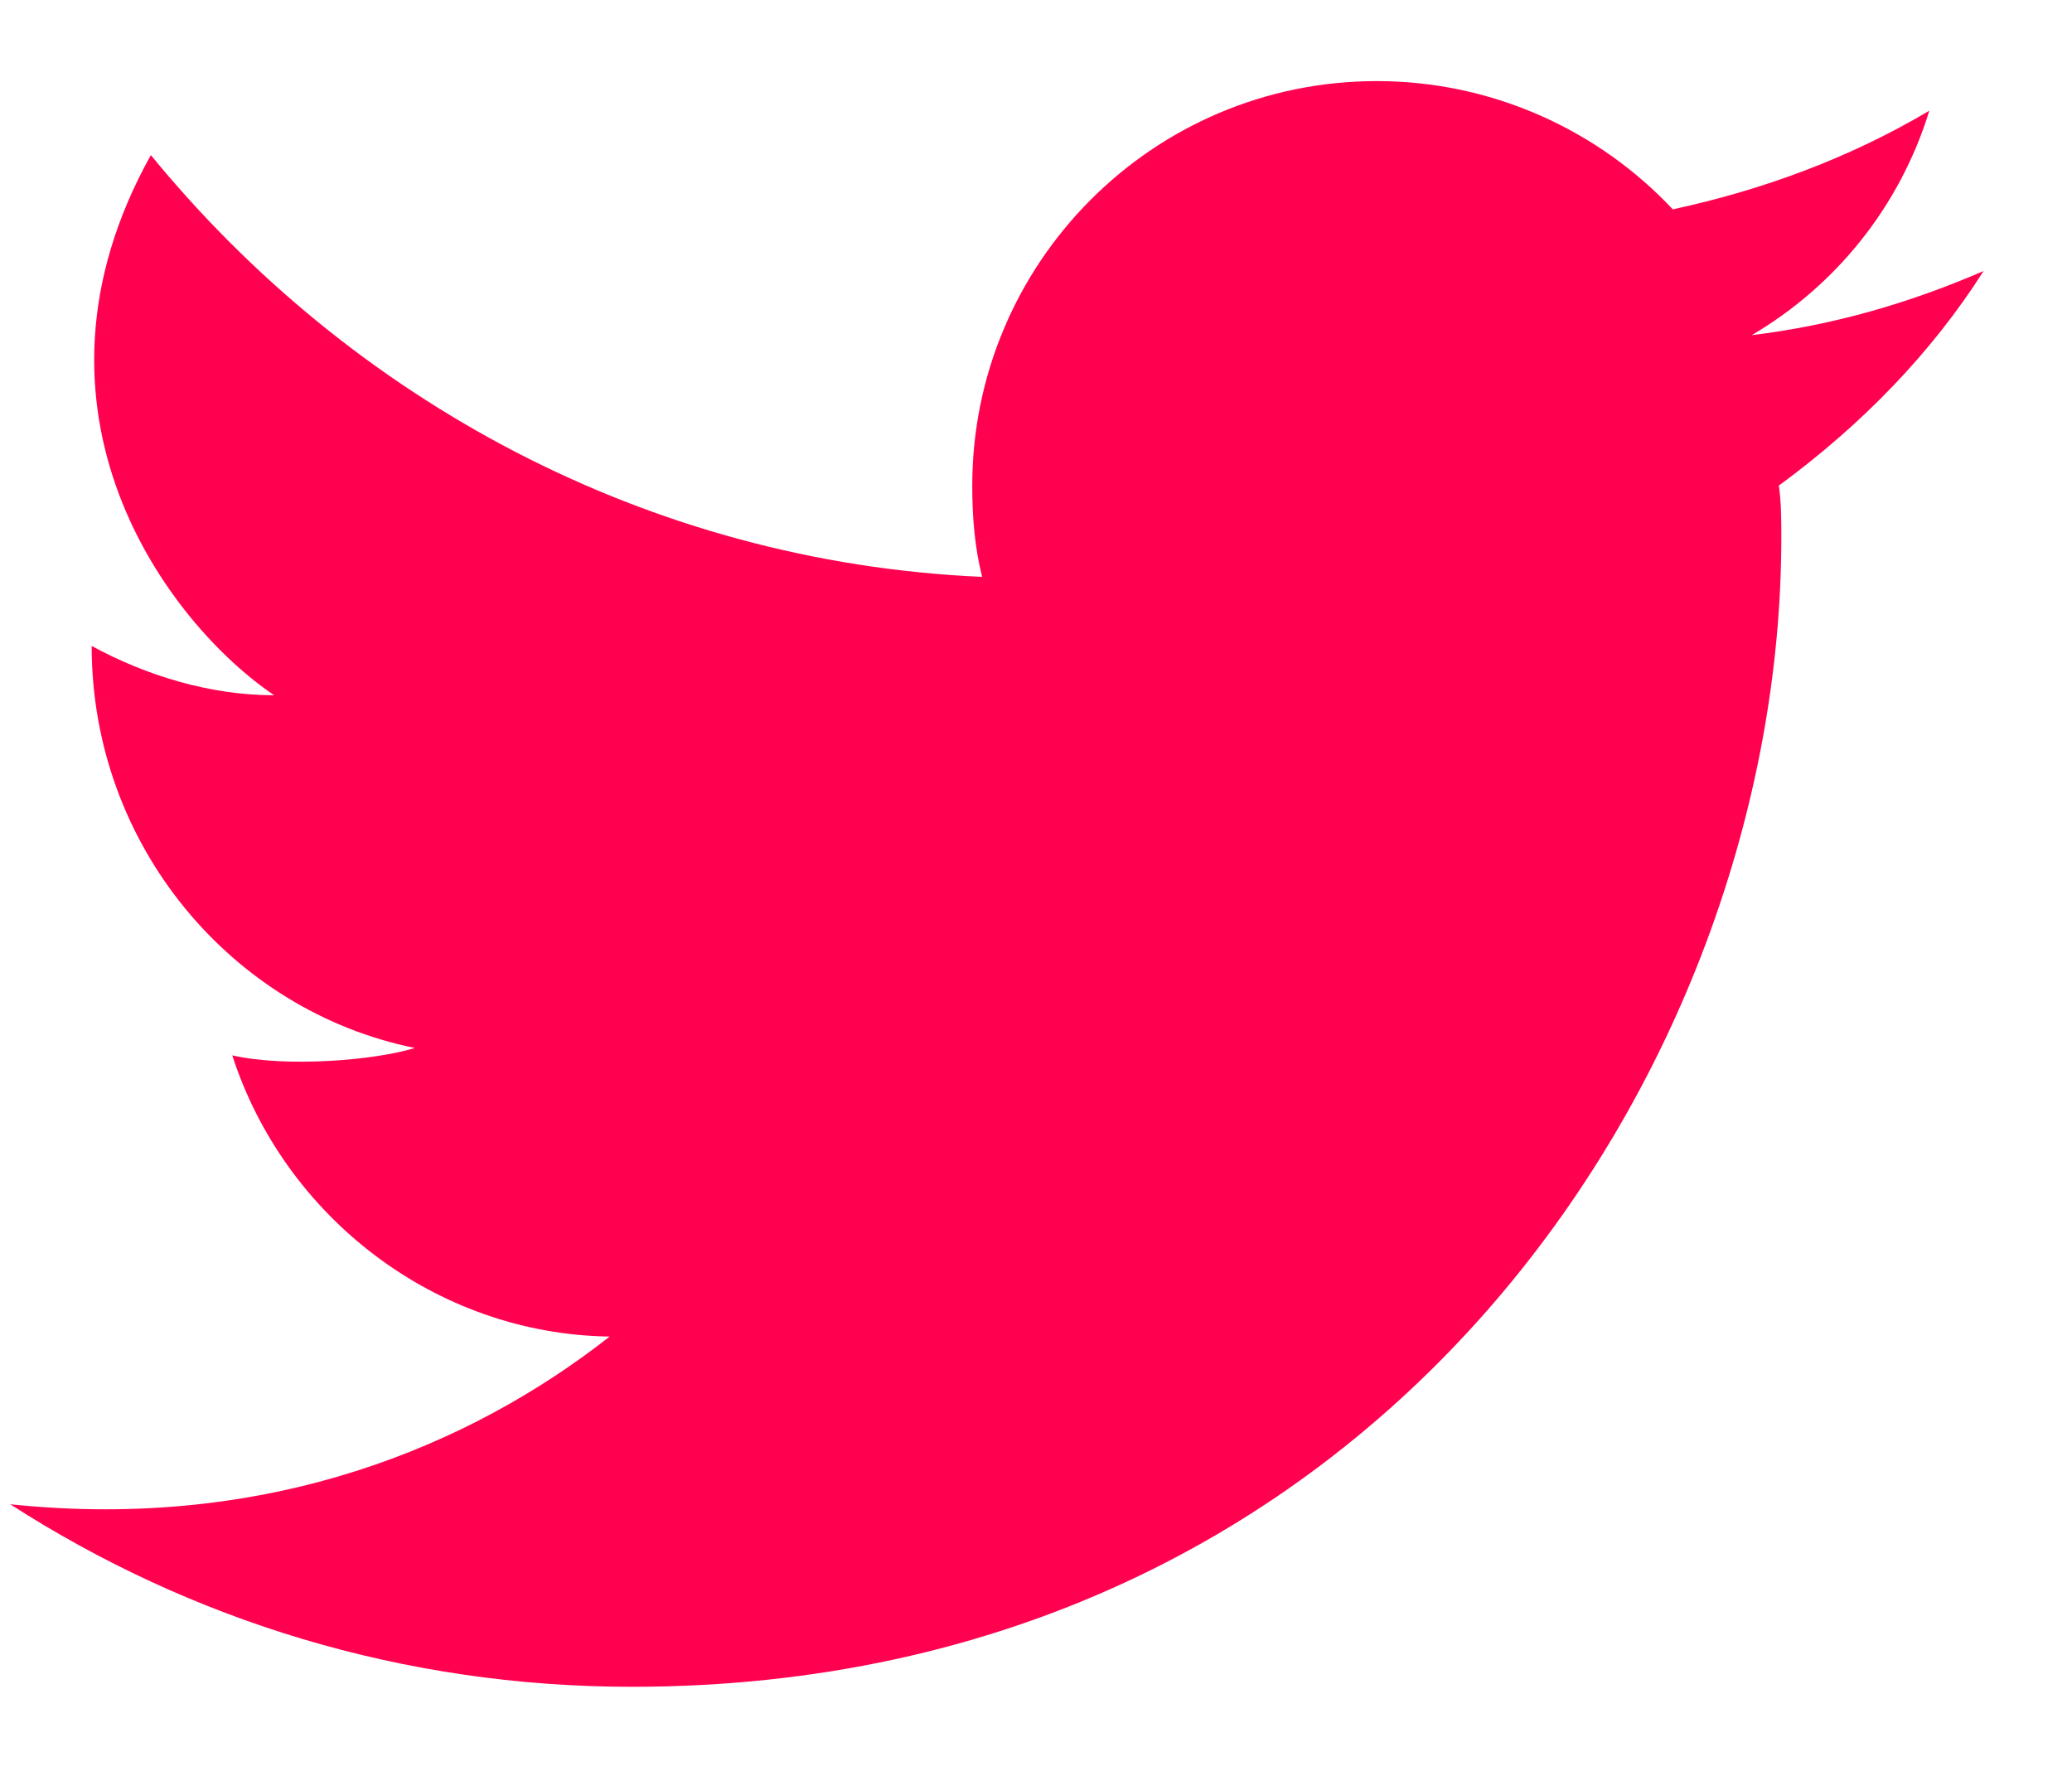<svg width="21" height="18" viewBox="0 0 21 18" fill="none" xmlns="http://www.w3.org/2000/svg">
<path d="M20.104 2.747C19.354 3.072 18.579 3.297 17.754 3.397C18.604 2.897 19.254 2.097 19.554 1.122C18.754 1.597 17.879 1.922 16.954 2.122C16.204 1.322 15.129 0.822 13.954 0.822C11.679 0.822 9.854 2.672 9.854 4.922C9.854 5.247 9.879 5.547 9.954 5.847C6.554 5.697 3.554 4.047 1.529 1.572C0.079 4.172 1.704 6.322 2.779 7.047C2.129 7.047 1.479 6.847 0.929 6.547C0.929 8.572 2.354 10.247 4.204 10.622C3.804 10.747 2.904 10.822 2.354 10.697C2.879 12.322 4.404 13.522 6.179 13.547C4.779 14.647 2.729 15.522 0.104 15.247C1.929 16.422 4.079 17.097 6.404 17.097C13.954 17.097 18.054 10.847 18.054 5.447C18.054 5.272 18.054 5.097 18.029 4.922C18.879 4.297 19.579 3.572 20.104 2.747Z" fill="#FF014F"/>
</svg>
